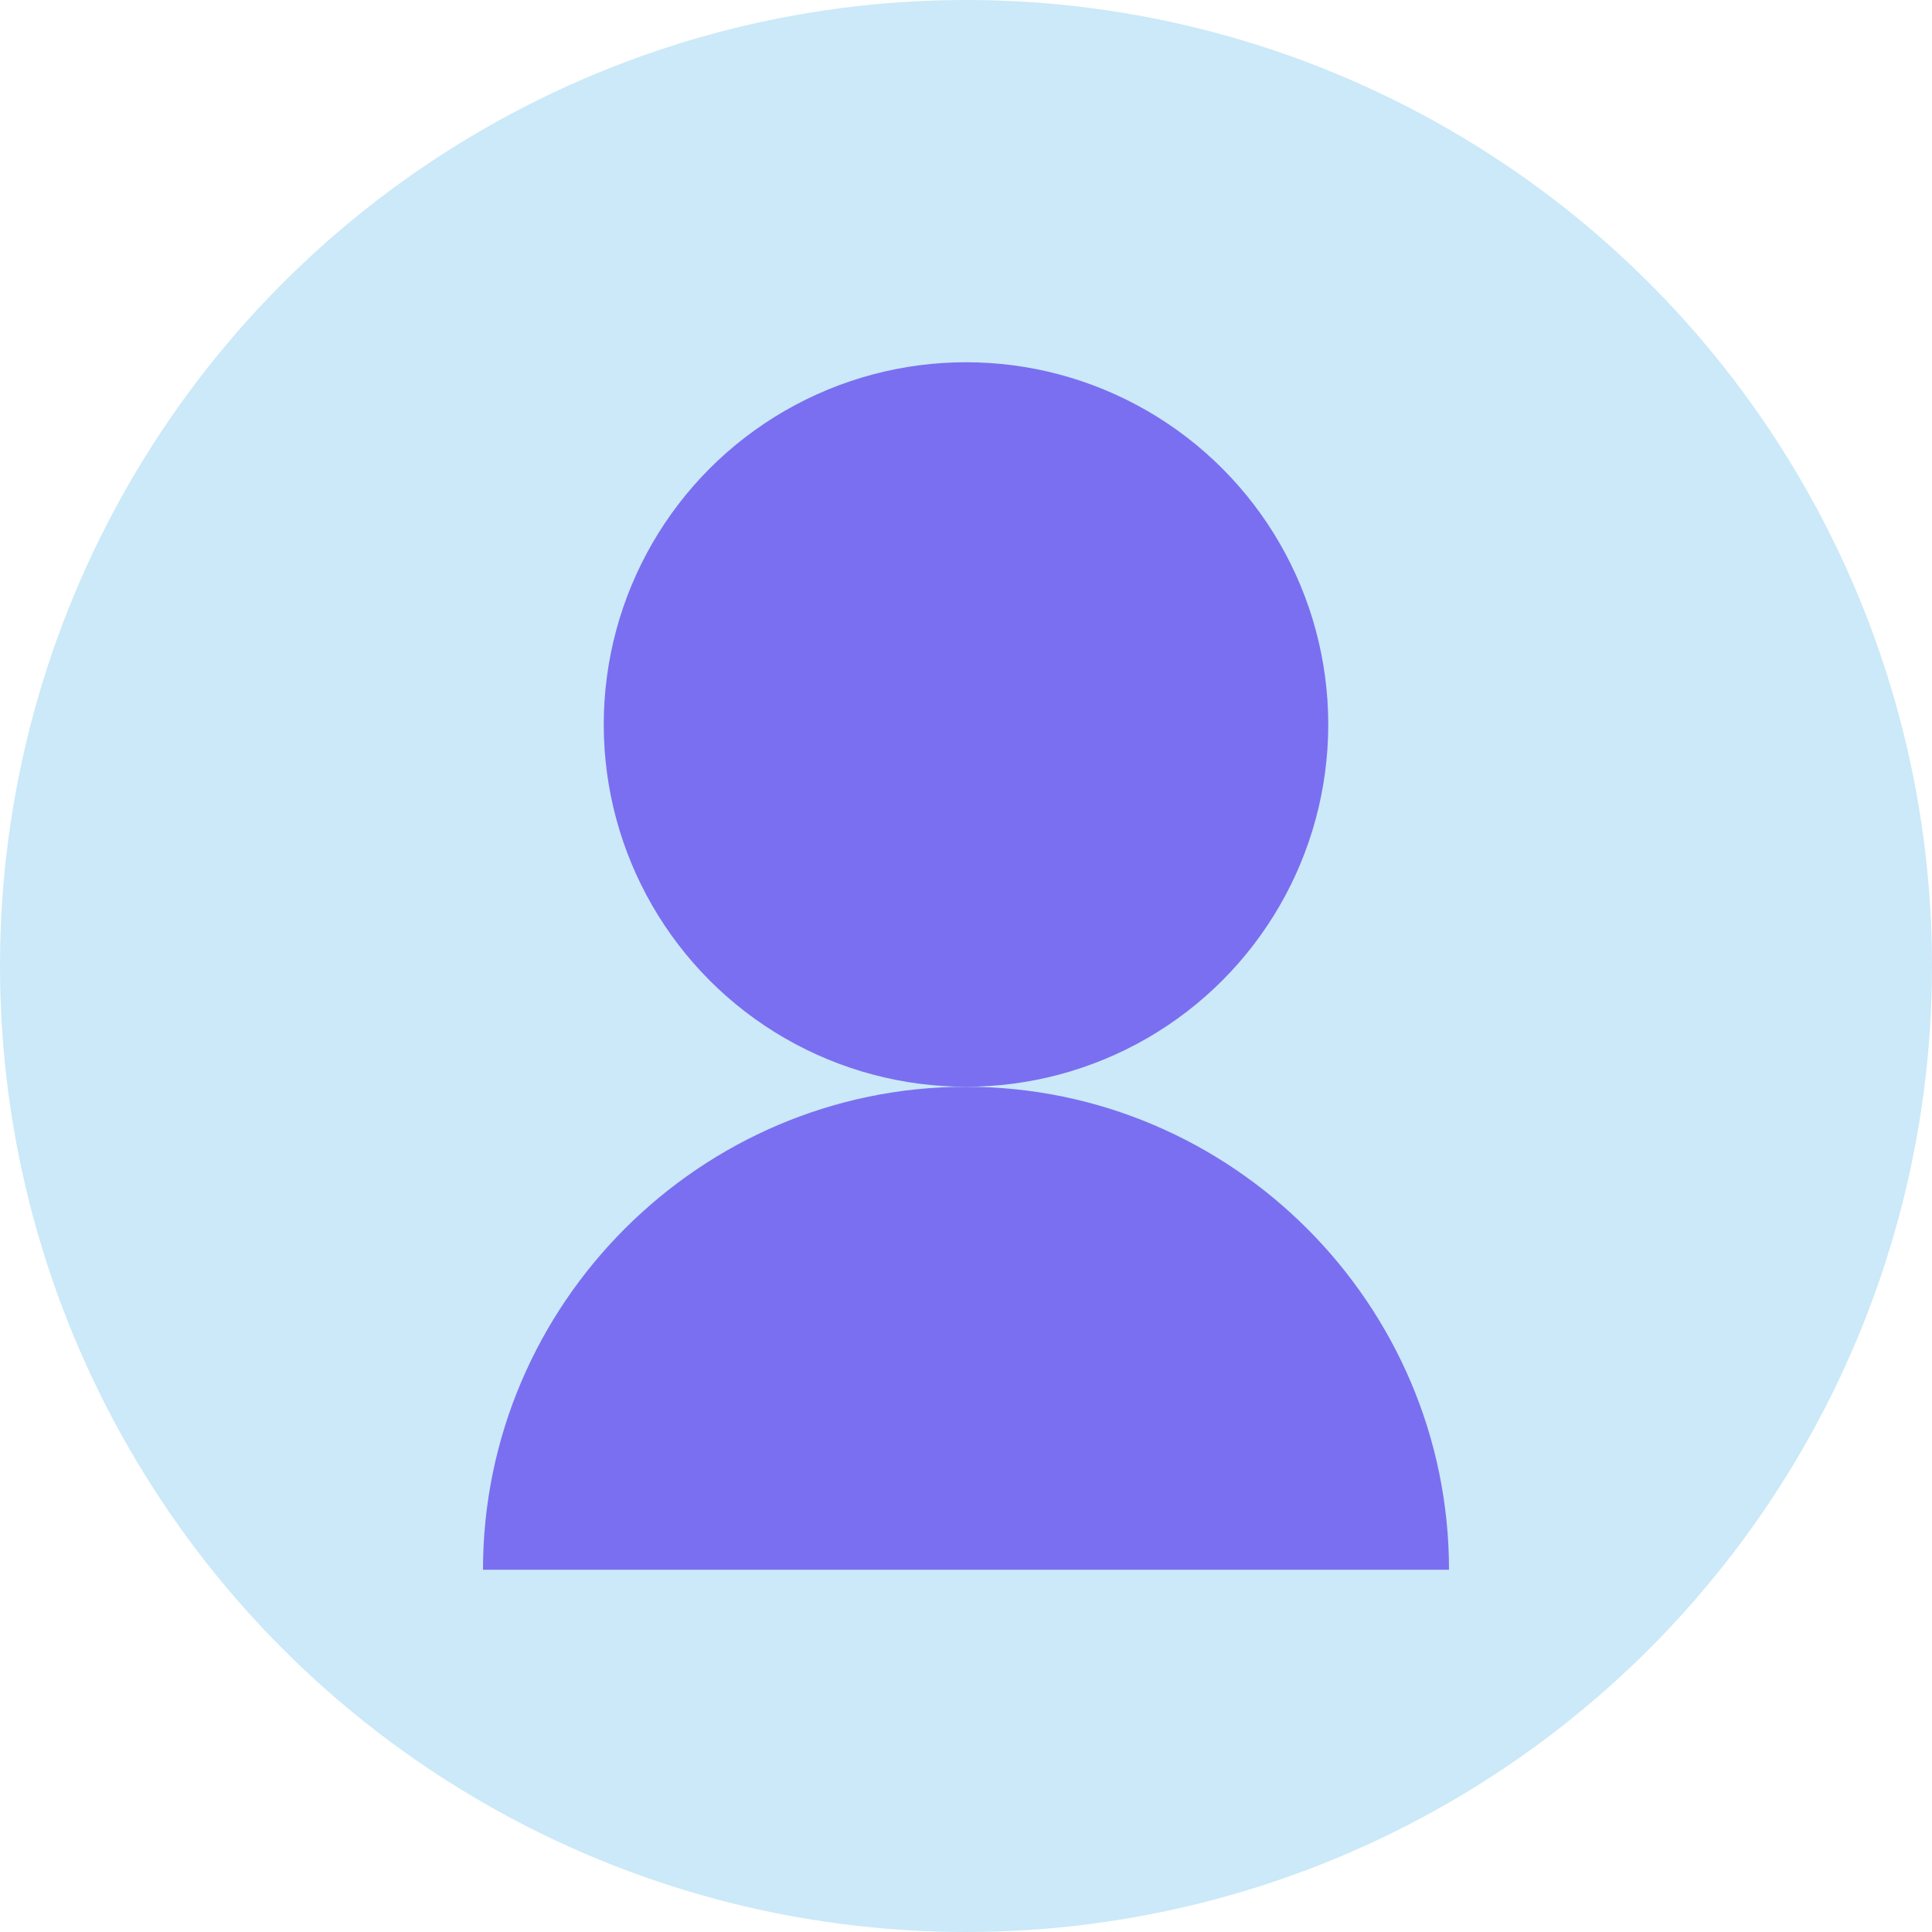 <svg width="80" height="80" viewBox="0 0 80 80" fill="none" xmlns="http://www.w3.org/2000/svg">
  <circle cx="40" cy="40" r="40" fill="#CBE9F8" />
  <circle cx="40" cy="30" r="15" fill="#7A6FF0" />
  <path d="M20 65C20 54 29 45 40 45C51 45 60 54 60 65" fill="#7A6FF0" />
</svg>